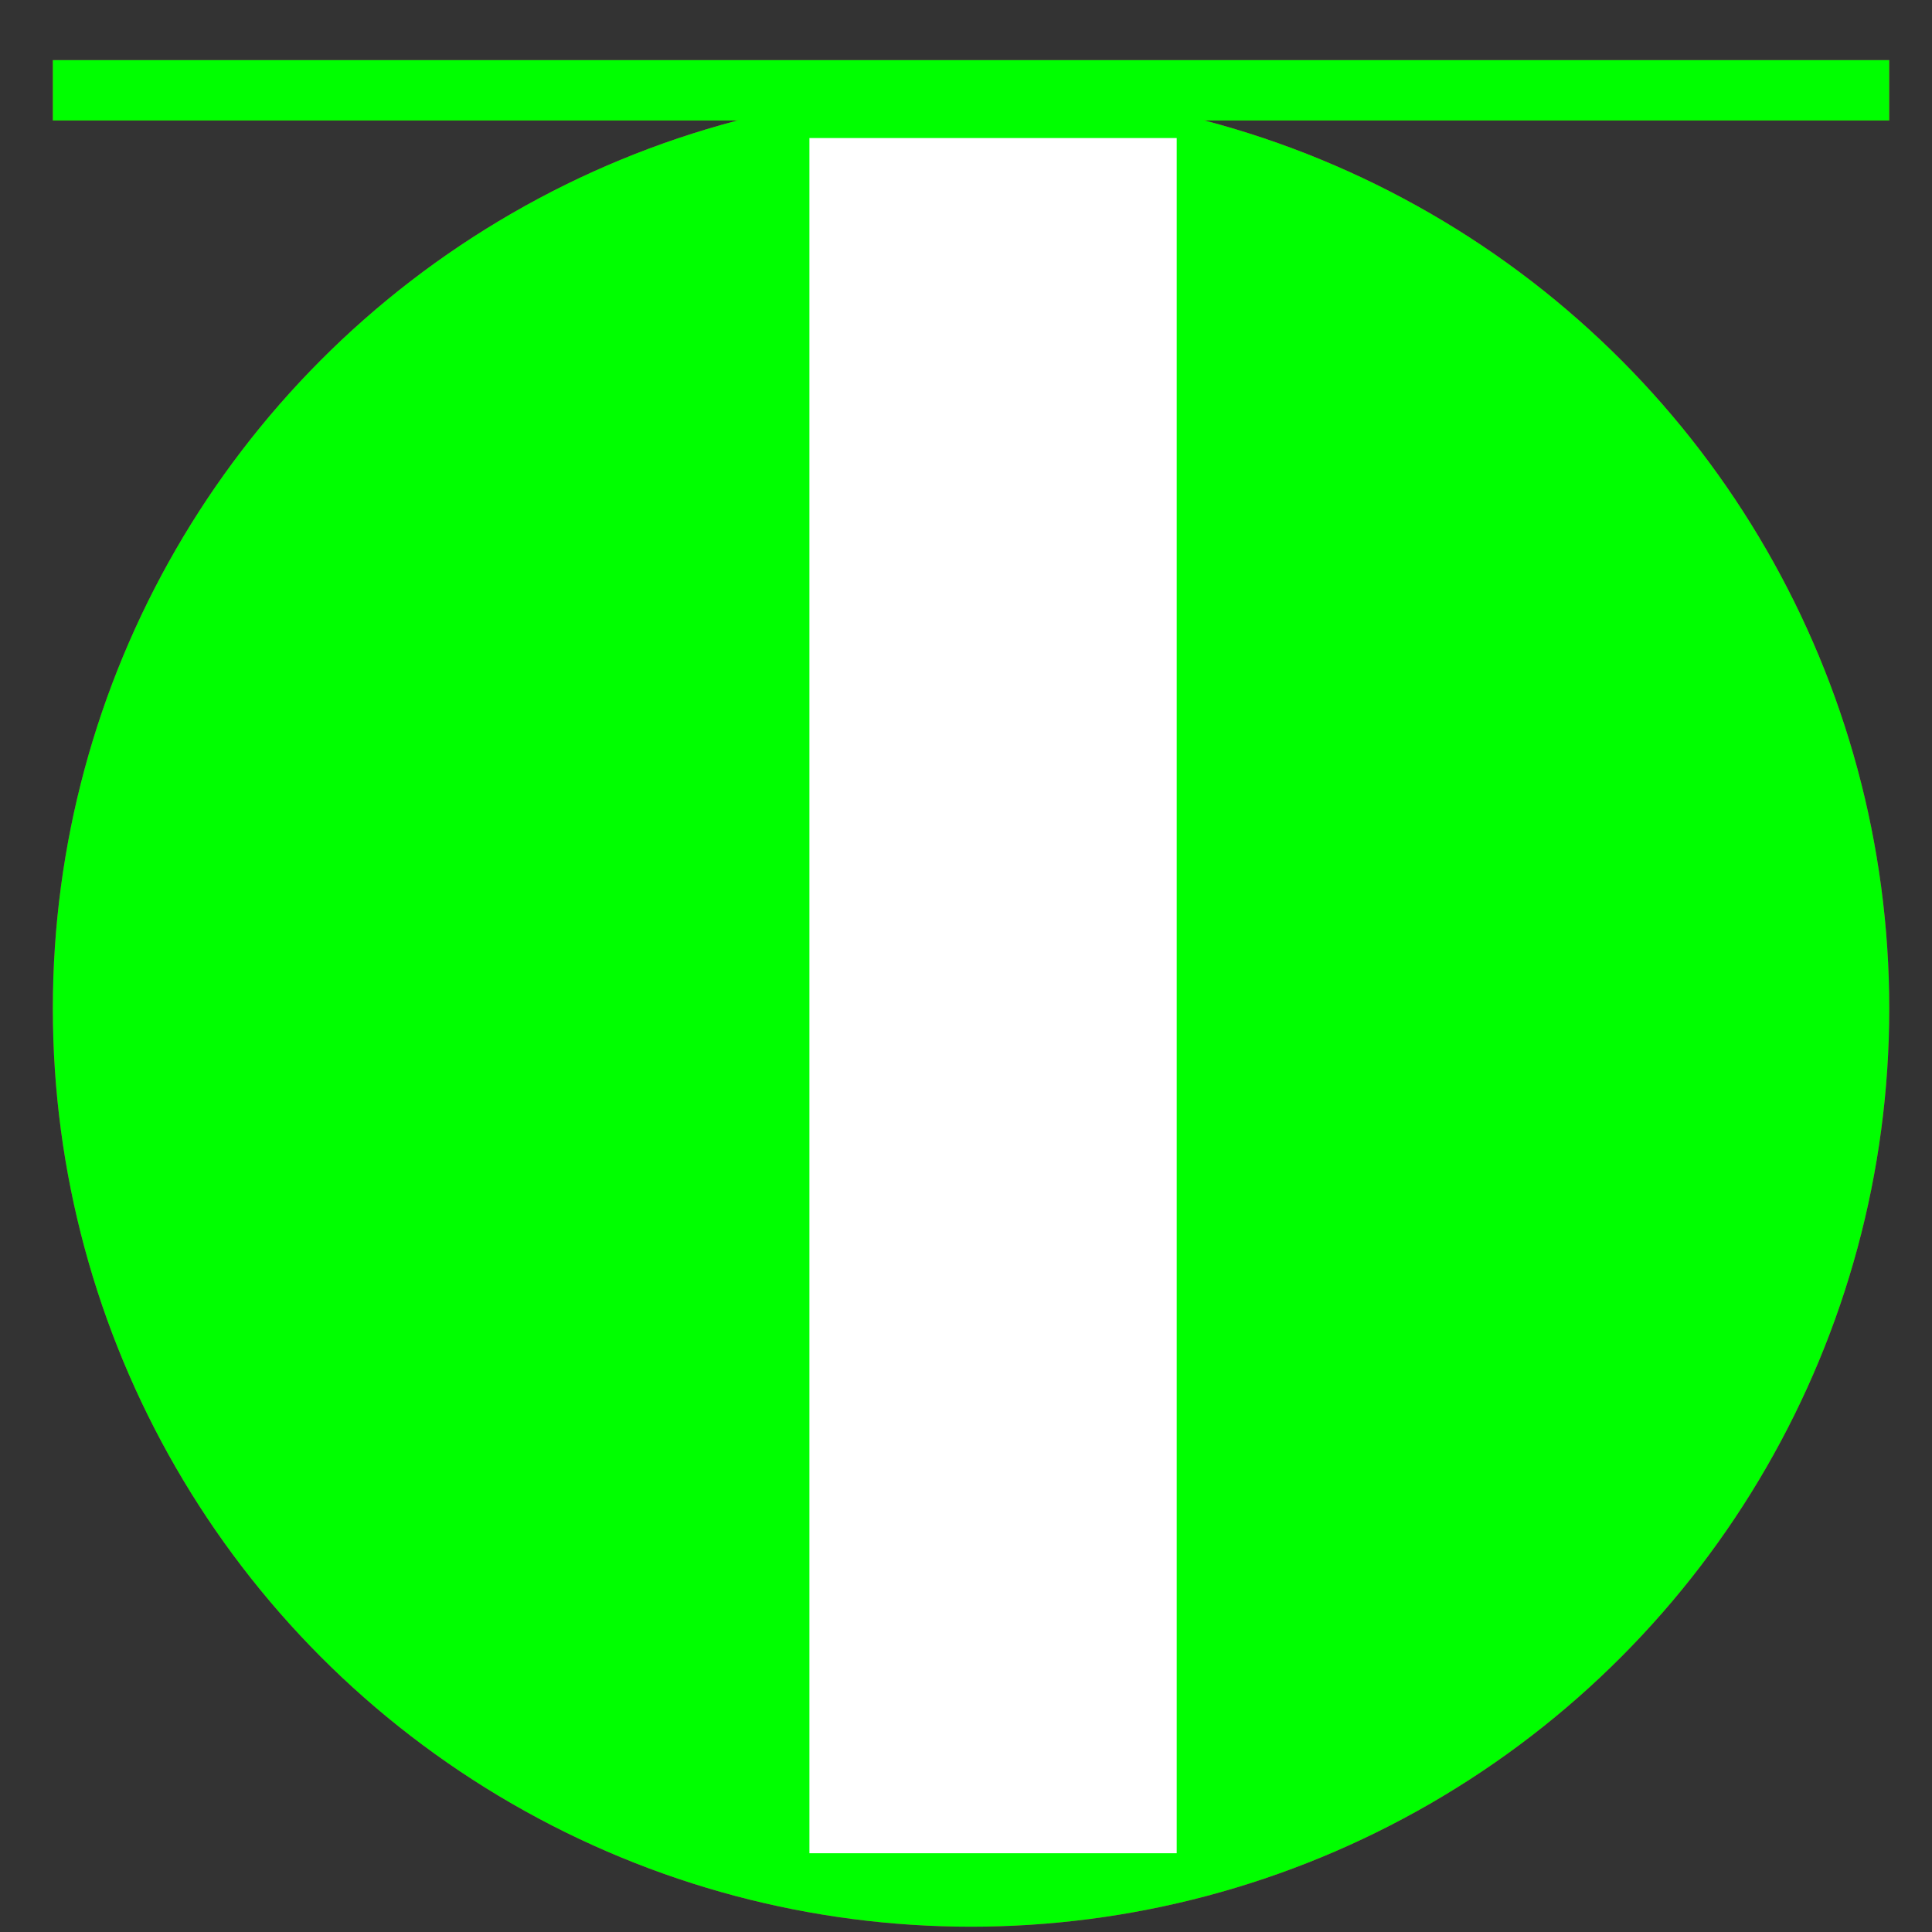<?xml version="1.0" encoding="utf-8"?>
<!-- Generator: Adobe Illustrator 14.0.0, SVG Export Plug-In . SVG Version: 6.00 Build 43363)  -->
<!DOCTYPE svg PUBLIC "-//W3C//DTD SVG 1.1//EN" "http://www.w3.org/Graphics/SVG/1.1/DTD/svg11.dtd">
<svg version="1.1" id="图层_1" xmlns="http://www.w3.org/2000/svg" xmlns:xlink="http://www.w3.org/1999/xlink" x="0px" y="0px"
	 width="64px" height="64px" viewBox="0 0 64 64" enable-background="new 0 0 64 64" xml:space="preserve">
<rect x="0" y="0" width="64" height="64" fill="#333333" stroke="none"/>
<g id="Blue">
	<circle fill="#0000FF" cx="32.167" cy="33.408" r="30.417"/>
	<rect x="26.813" y="4.573" fill="#FFFFFF" width="12.167" height="56.818"/>
	<line fill="none" stroke-width="2" stroke="#0000FF" x1="1.75" y1="2.991" x2="62.583" y2="2.991"/>
</g>
<g id="Red">
	<circle fill="#FF0000" cx="32.167" cy="33.408" r="30.417"/>
	<rect x="26.813" y="4.573" fill="#FFFFFF" width="12.167" height="56.818"/>
	<line fill="none" stroke-width="2" stroke="#FF0000" x1="1.75" y1="2.991" x2="62.583" y2="2.991"/>
</g>
<g id="White">
	<circle fill="#00FF00" cx="32.167" cy="33.408" r="30.417"/>
	<rect x="26.813" y="4.573" fill="#FFFFFF" width="12.167" height="56.818"/>
	<line fill="none" stroke-width="2" stroke="#00FF00" x1="1.75" y1="2.991" x2="62.583" y2="2.991"/>
</g>
</svg>
